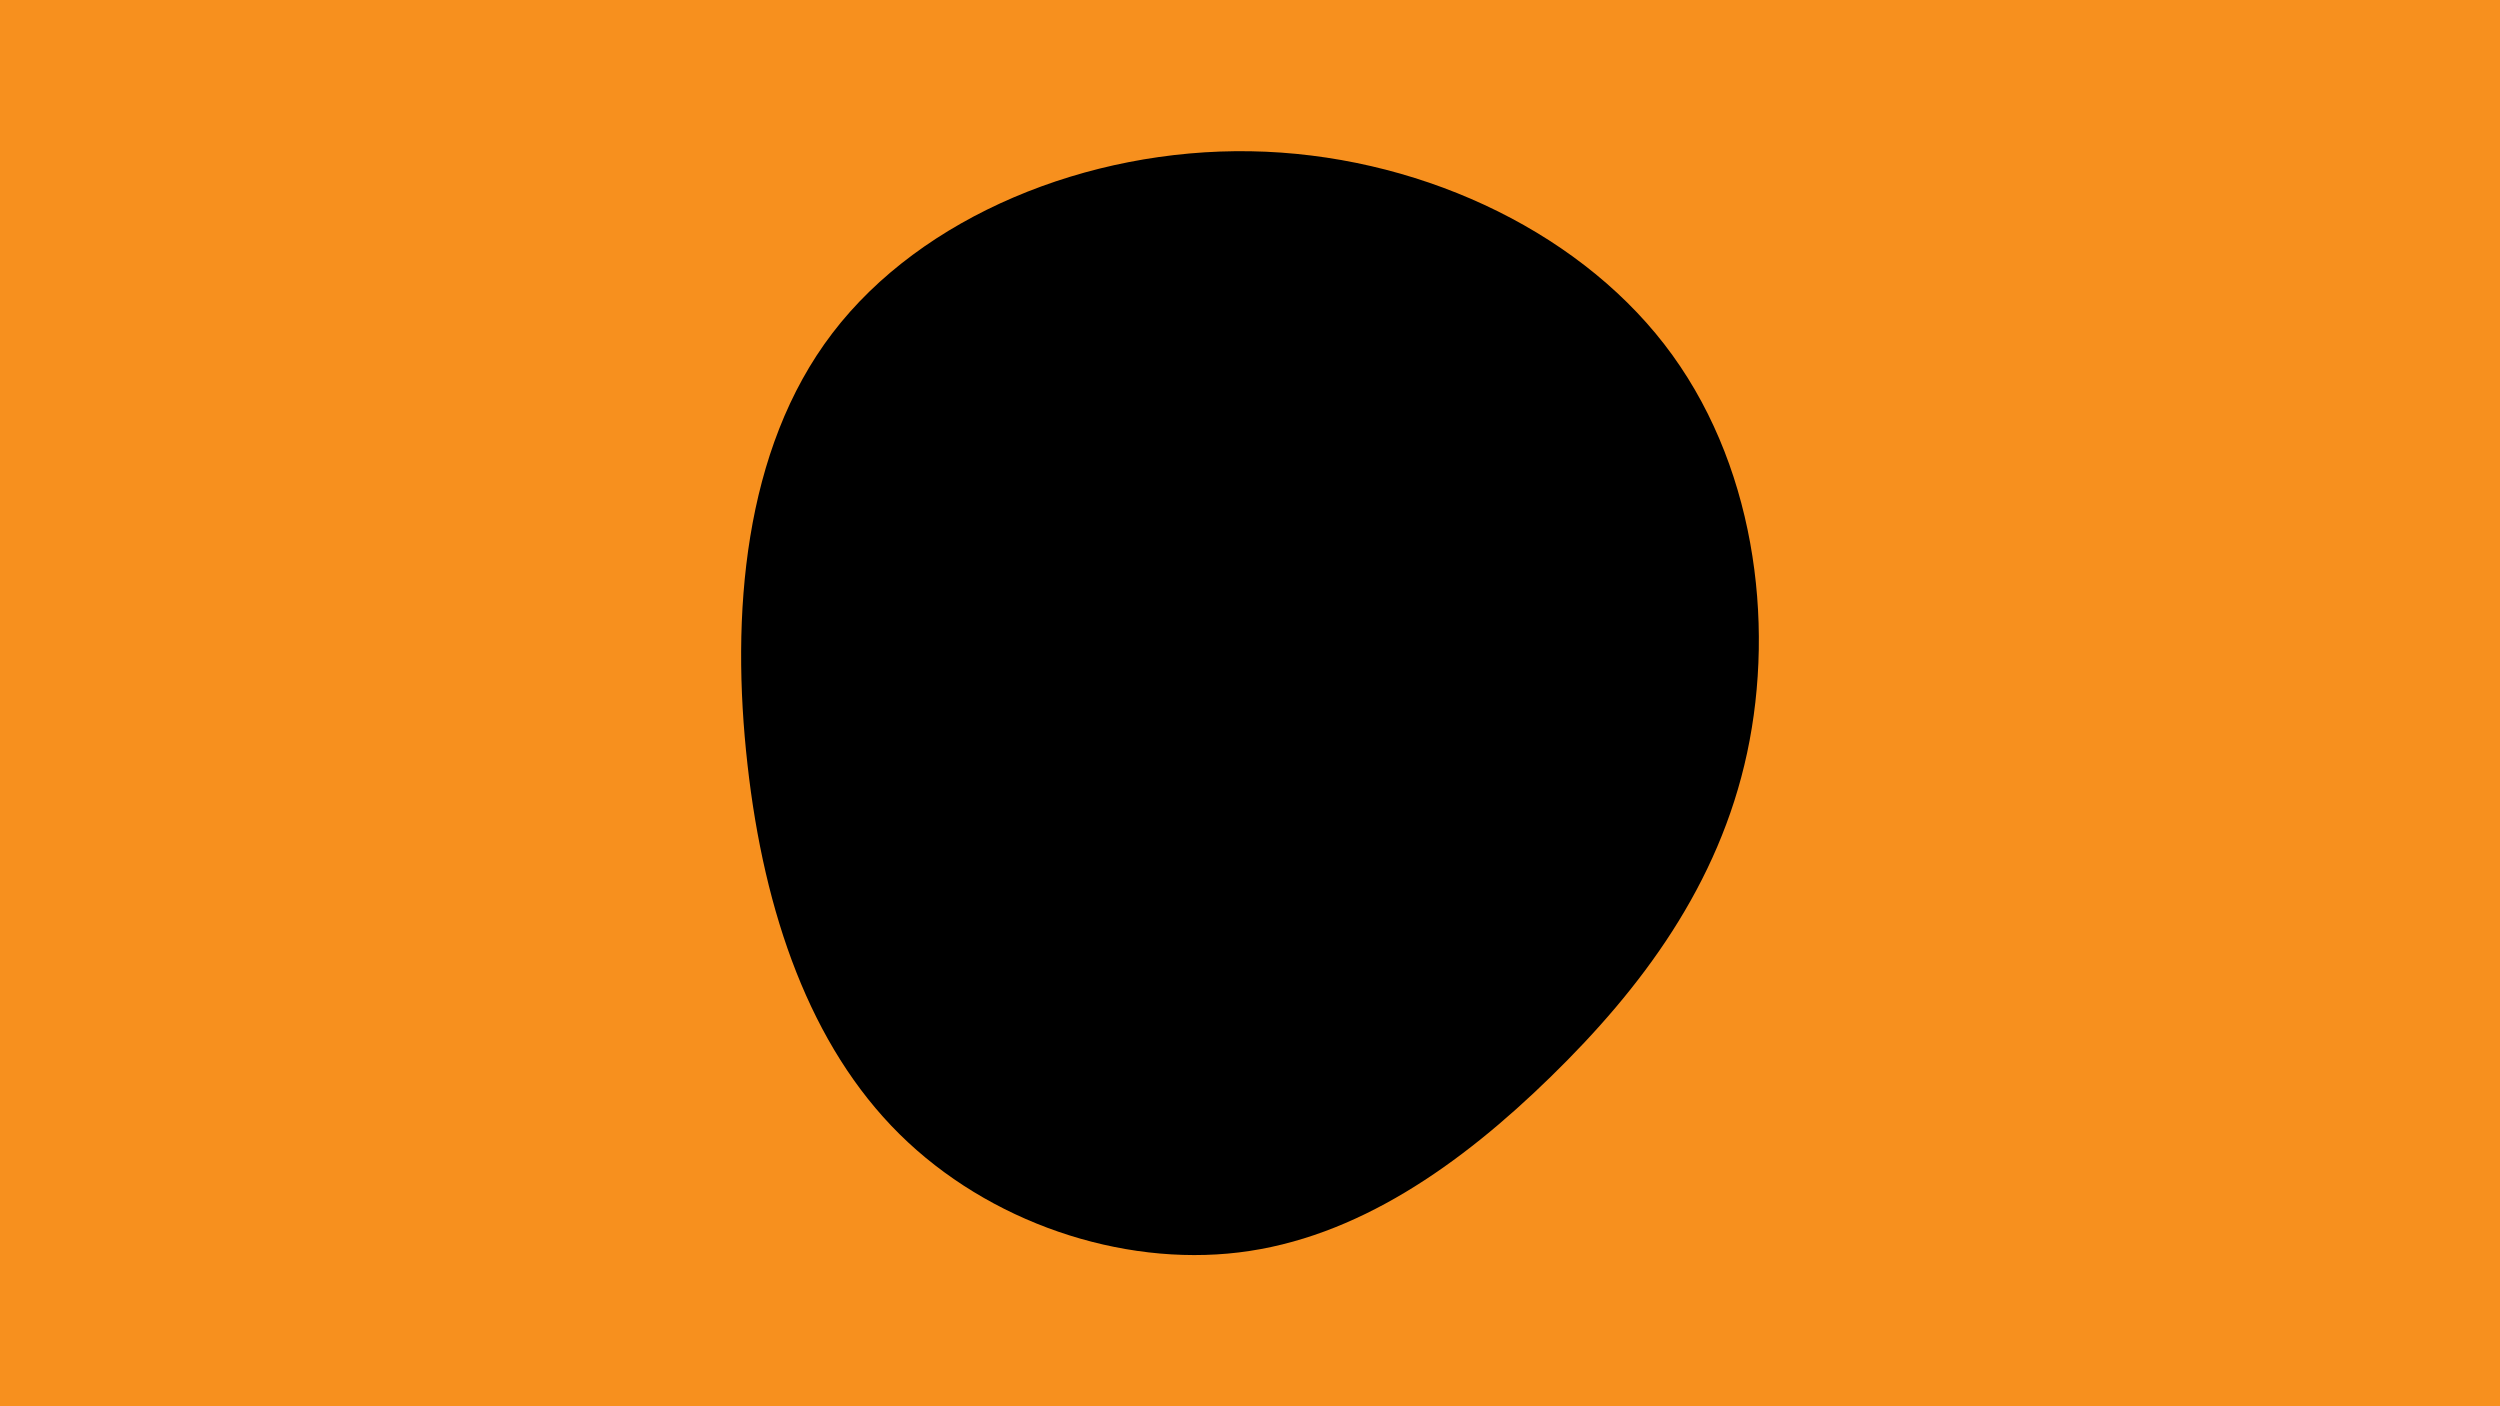 <svg id="visual" viewBox="0 0 1920 1080" width="1920" height="1080" xmlns="http://www.w3.org/2000/svg" xmlns:xlink="http://www.w3.org/1999/xlink" version="1.1"><rect x="0" y="0" width="1920" height="1080" fill="#F7901E"></rect><g transform="translate(962.471 599.964)"><path d="M315.6 -335.7C385.1 -246.1 401 -123 379.3 -21.7C357.6 79.6 298.1 159.1 228.6 226.9C159.1 294.8 79.6 350.9 -11 361.9C-101.6 372.9 -203.2 338.8 -271.7 271C-340.2 203.2 -375.6 101.6 -388.4 -12.8C-401.3 -127.3 -391.6 -254.6 -323.1 -344.2C-254.6 -433.9 -127.3 -485.9 -2.1 -483.8C123 -481.7 246.1 -425.4 315.6 -335.7" fill="#000000"></path></g></svg>